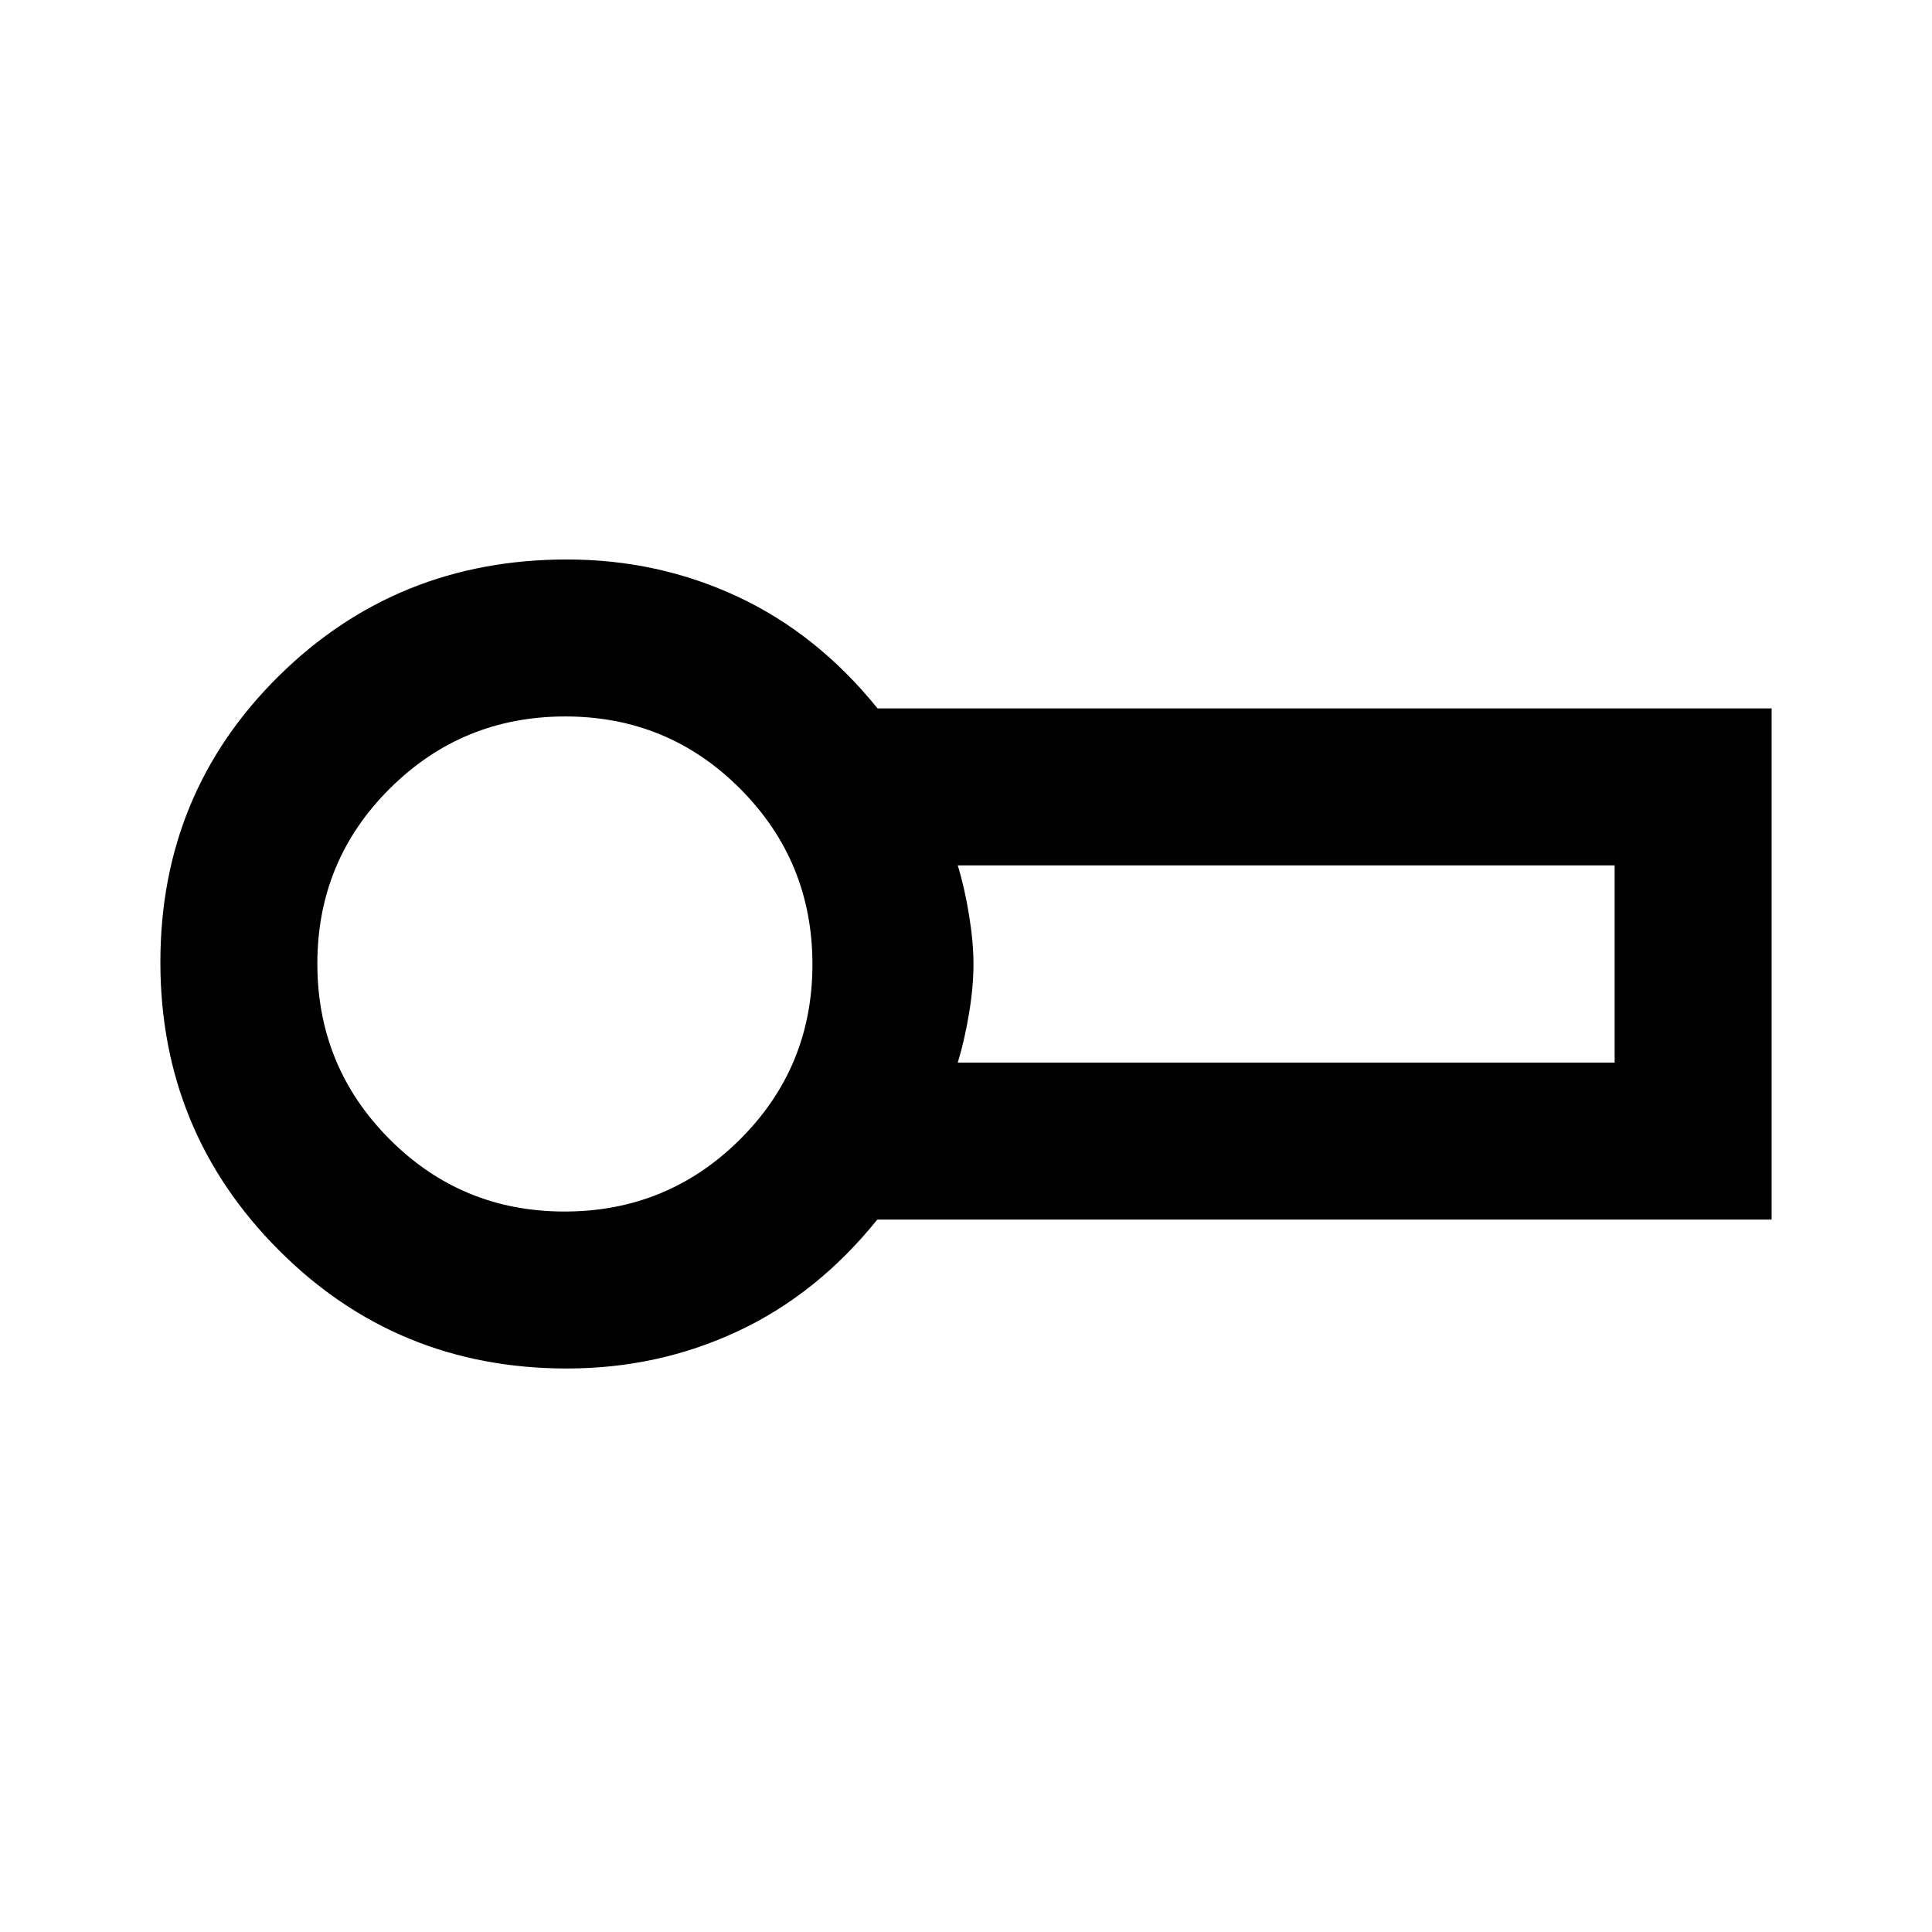 <svg xmlns="http://www.w3.org/2000/svg" height="20" viewBox="0 -960 960 960" width="20"><path d="M281.693-280.001q-84.603 0-143.301-58.947-58.698-58.946-58.698-142.96 0-84.014 58.698-142.053 58.698-58.038 143.301-58.038 45.321 0 84.891 18.5 39.57 18.5 69.473 55.5h444.249v253.998H435.923q-29.769 37-69.339 55.5t-84.891 18.5Zm-1-200.999Zm195.229 49h326.385v-98H475.922q3.397 11.225 5.596 24.7 2.198 13.475 2.198 24.5t-2.198 24.3q-2.199 13.275-5.596 24.5Zm-195.406 74q51.177 0 87.177-35.824 36-35.823 36-87 0-51.176-35.824-87.176-35.823-36-87-36-51.176 0-87.176 35.823-36 35.824-36 87.001 0 51.176 35.823 87.176 35.824 36 87 36Z"/></svg>